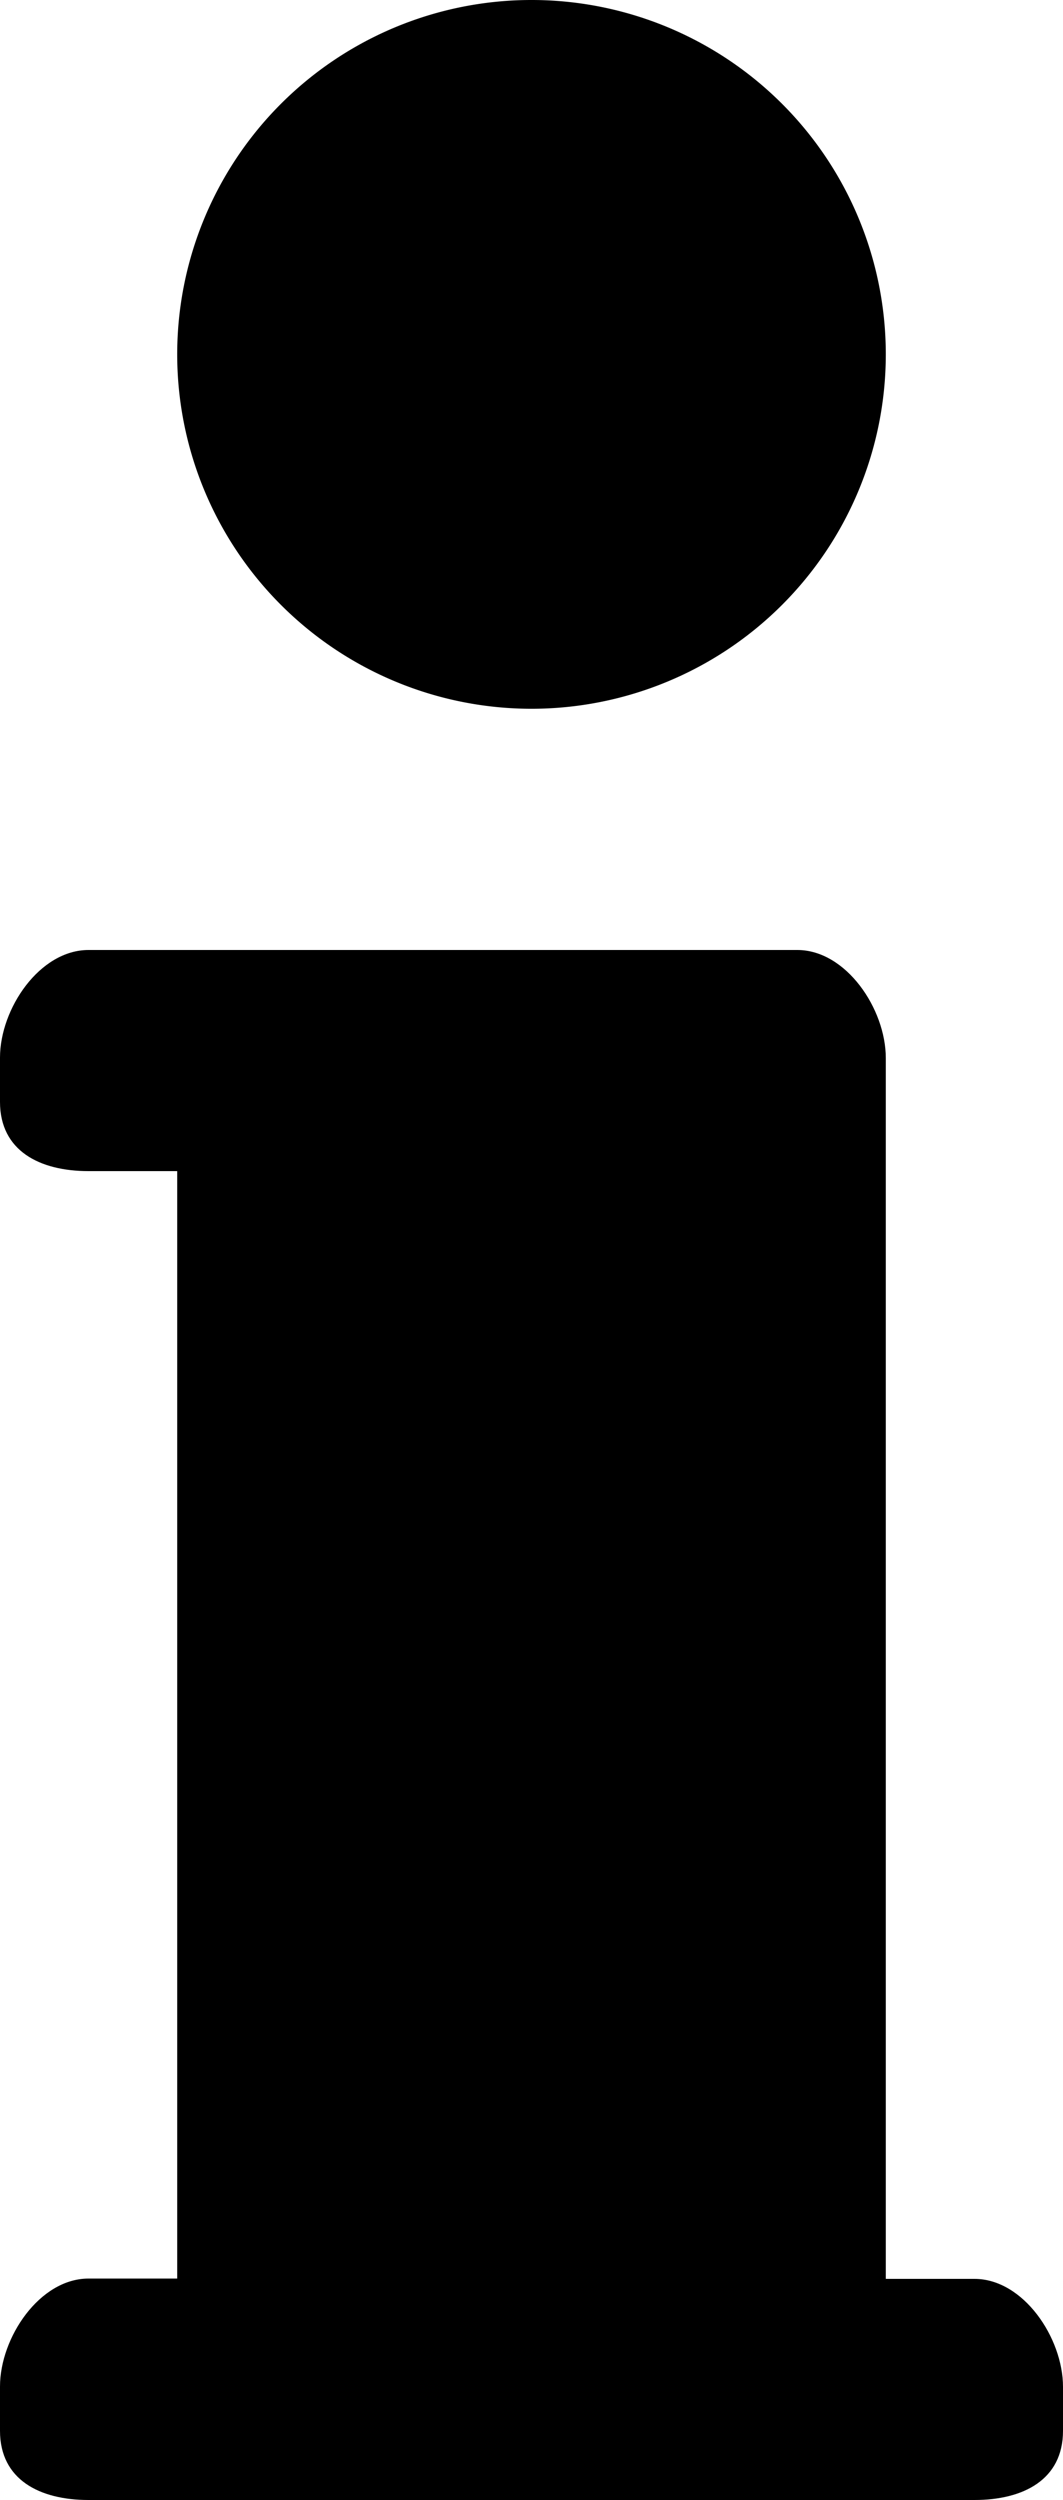 <svg id="katman_1" data-name="katman 1" xmlns="http://www.w3.org/2000/svg" xmlns:xlink="http://www.w3.org/1999/xlink" viewBox="0 0 100 235.16"><defs><style>.cls-1{fill:none;}.cls-2{clip-path:url(#clip-path);}</style><clipPath id="clip-path" transform="translate(38 89.36)"><rect class="cls-1" x="-38" y="-89.36" width="100" height="235.16"/></clipPath></defs><title>icon-info-i</title><g class="cls-2"><path d="M12-89.36A33.33,33.33,0,0,1,45.33-56,33.34,33.34,0,0,1,12-22.69,33.34,33.34,0,0,1-21.33-56,33.33,33.33,0,0,1,12-89.36" transform="translate(38 89.36)"/><path d="M62,139.29c0,4.6-3.73,6.51-8.33,6.51H-29.67c-4.6,0-8.33-1.91-8.33-6.51v-4.16c0-4.61,3.73-10.16,8.33-10.16h8.34V20.8h-8.34c-4.6,0-8.33-1.91-8.33-6.51V10.13C-38,5.52-34.27,0-29.67,0H37c4.6,0,8.33,5.55,8.33,10.16V125h8.34c4.6,0,8.33,5.55,8.33,10.16Z" transform="translate(38 89.36)"/></g></svg>
